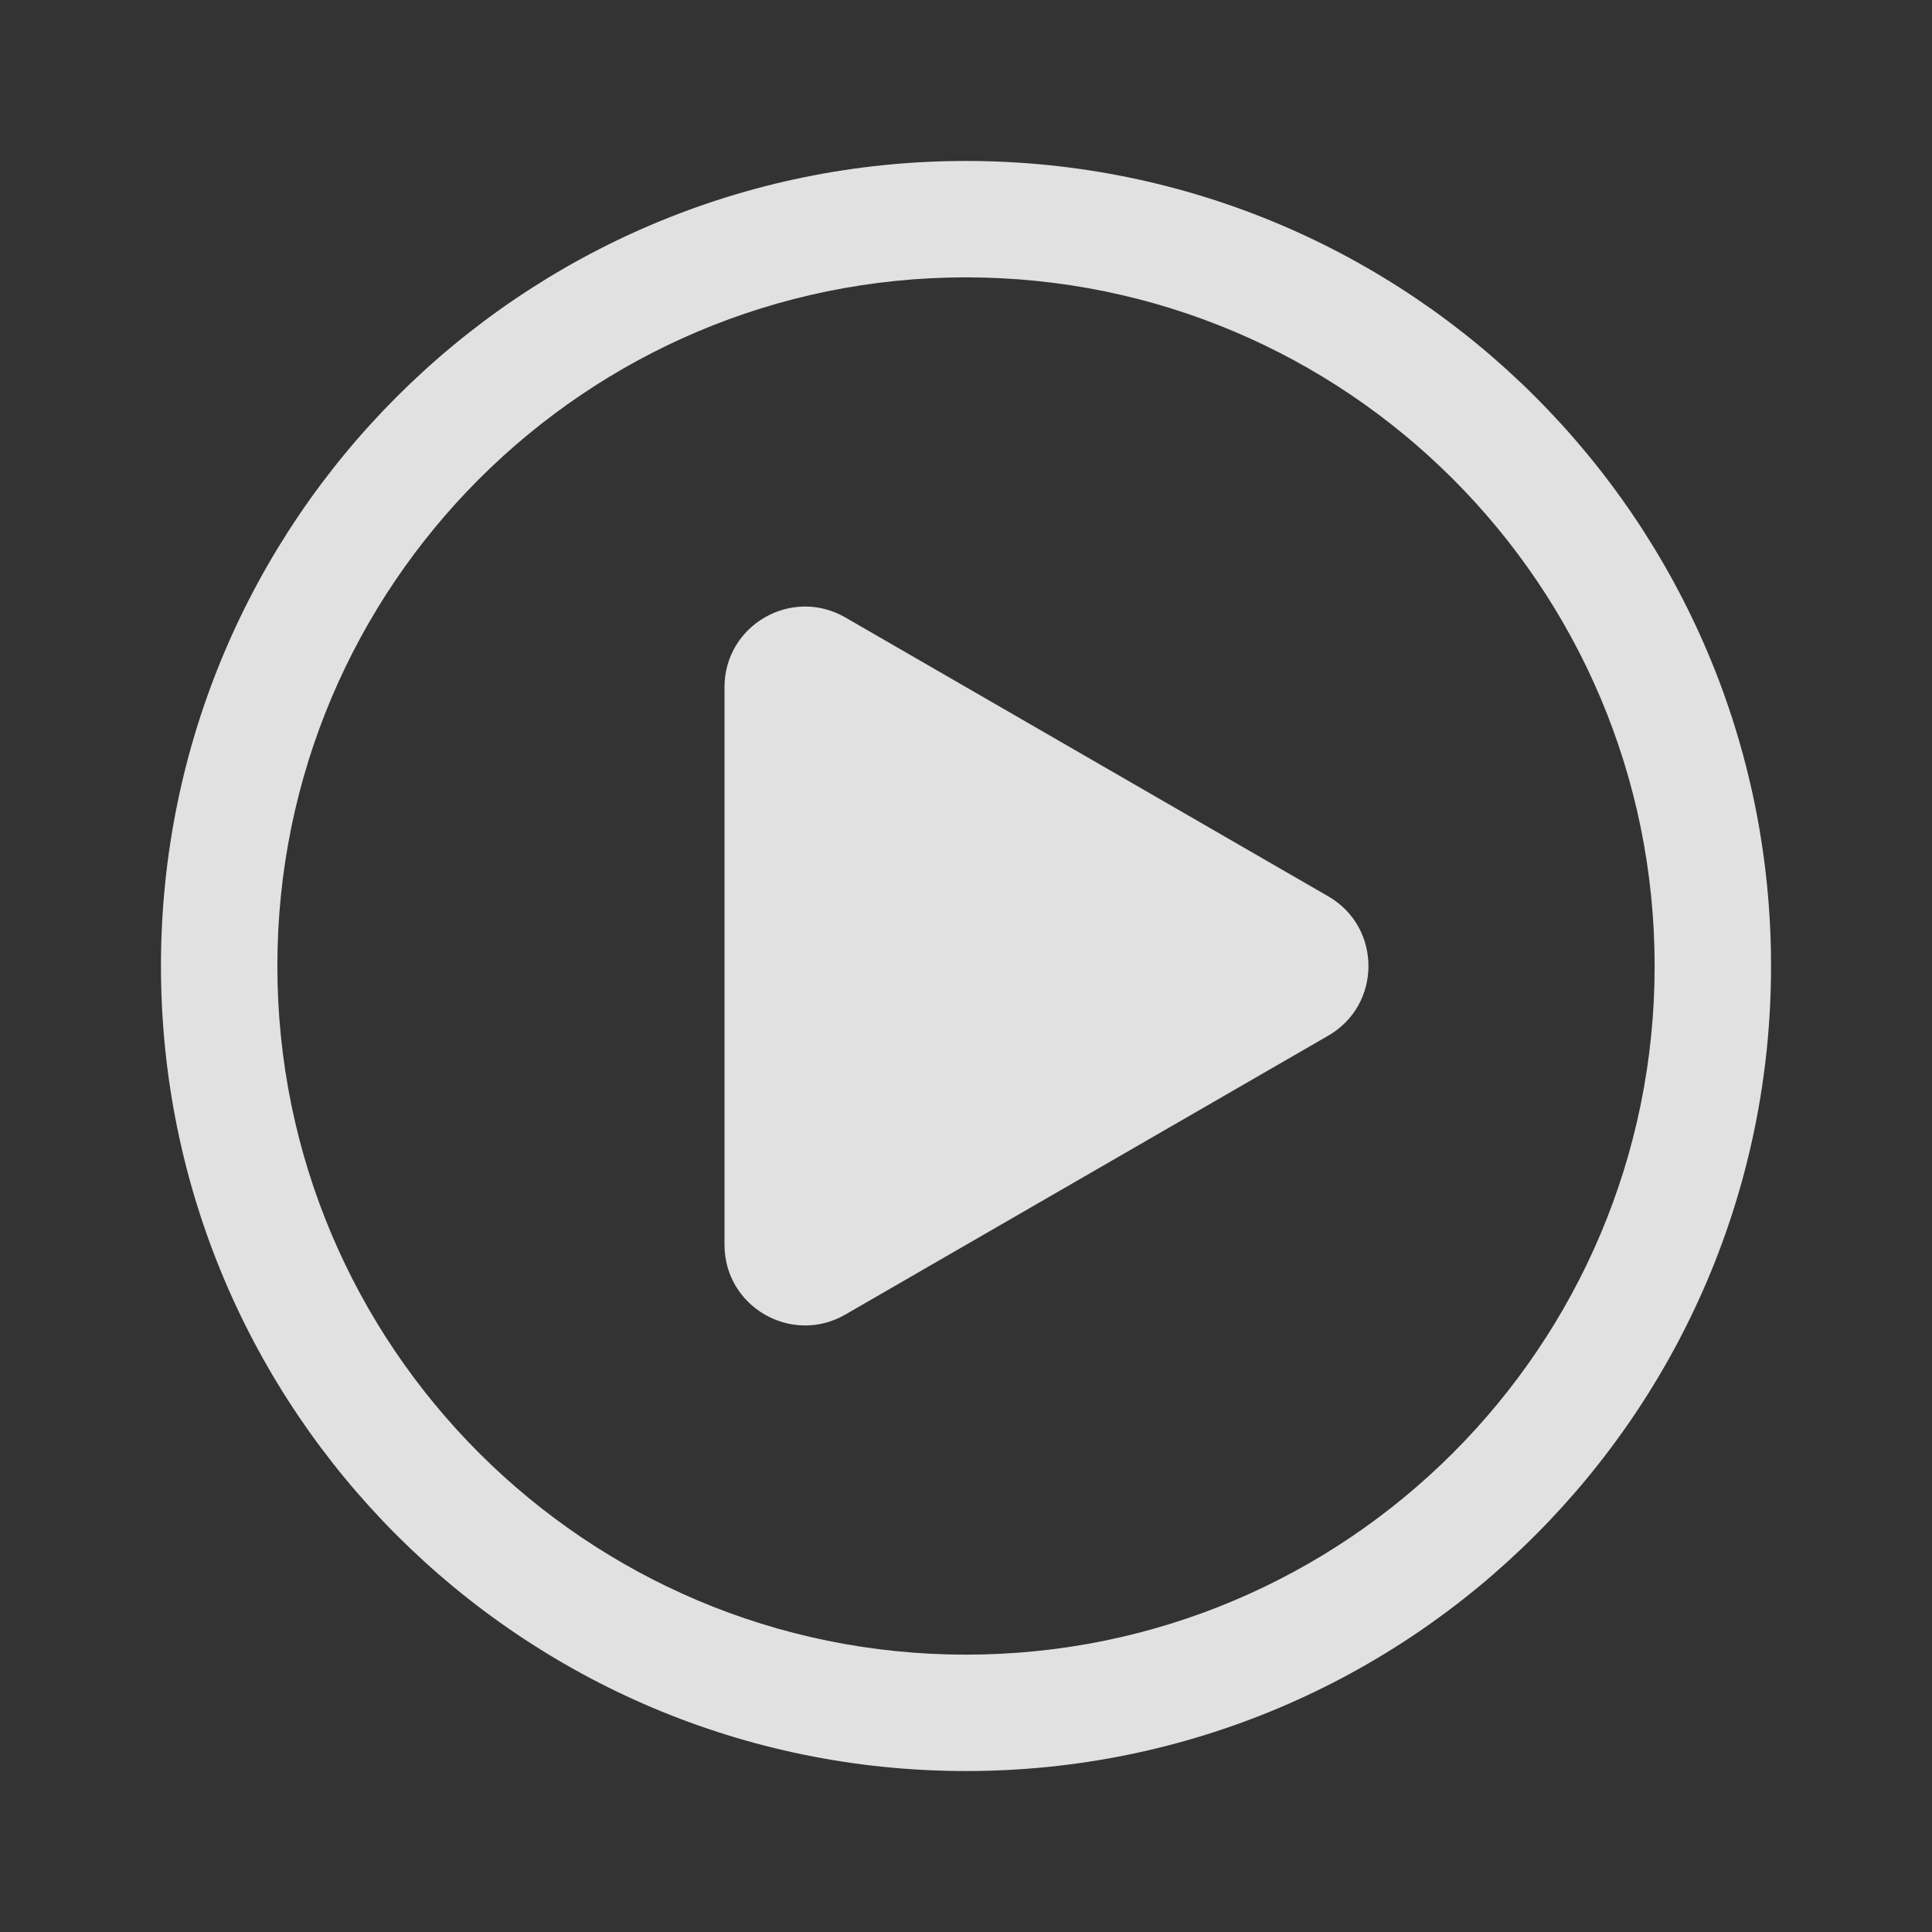 <svg width="16" height="16" viewBox="0 0 16 16" fill="none" xmlns="http://www.w3.org/2000/svg">
    <rect x="0" y="0" width="16" height="16" fill="#333333" stroke="none"/>
    <path fill-rule="evenodd" clip-rule="evenodd" d="M13.703 8C13.703 11.15 11.15 13.703 8 13.703C4.85 13.703 2.297 11.15 2.297 8C2.297 4.85 4.85 2.297 8 2.297C11.15 2.297 13.703 4.85 13.703 8ZM14.667 8C14.667 11.682 11.682 14.667 8 14.667C4.318 14.667 1.333 11.682 1.333 8C1.333 4.318 4.318 1.333 8 1.333C11.682 1.333 14.667 4.318 14.667 8ZM7 10.887L11 8.577C11.444 8.321 11.444 7.679 11 7.423L7 5.113C6.555 4.857 6 5.177 6 5.691V10.309C6 10.822 6.555 11.143 7 10.887Z" fill="white" fill-opacity="0.85"/>
</svg>

